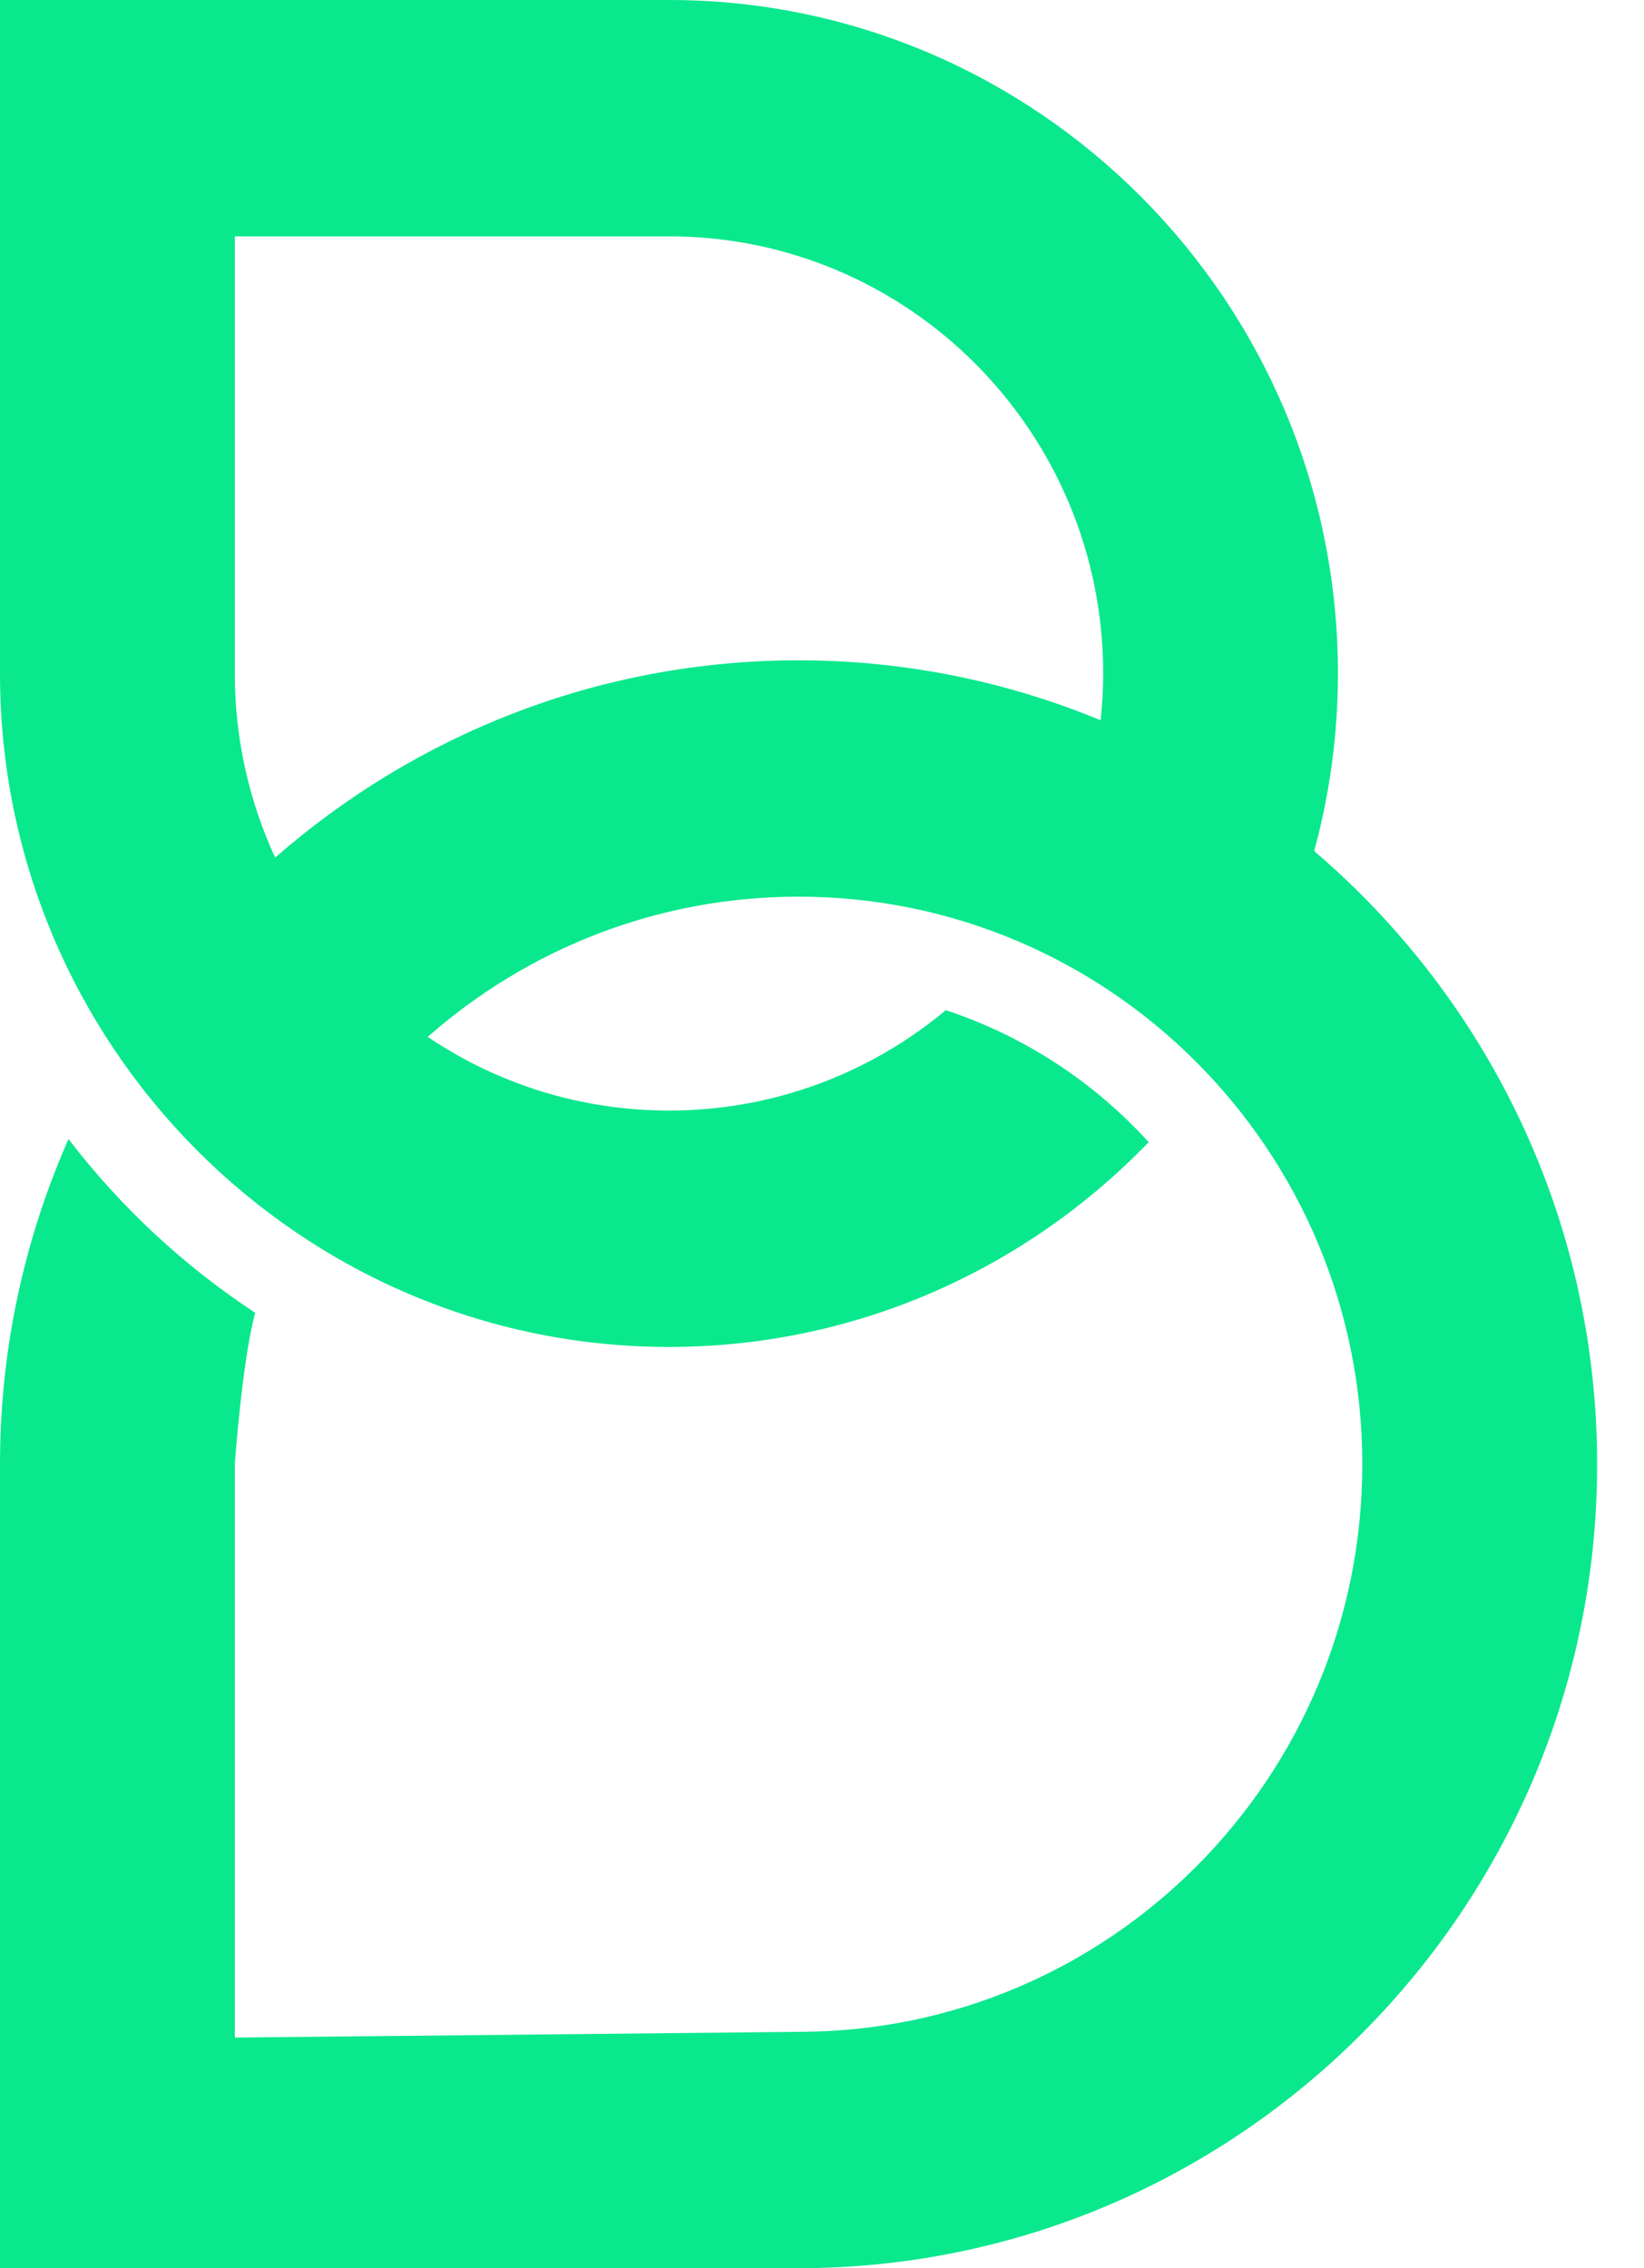 <svg width="29" height="40" viewBox="0 0 29 40" fill="none" xmlns="http://www.w3.org/2000/svg">
<path fill-rule="evenodd" clip-rule="evenodd" d="M19.415 12.702C17.77 12.022 15.971 11.645 14.086 11.645C10.558 11.645 7.329 12.959 4.854 15.124C4.398 14.137 4.142 13.037 4.142 11.877V4.168H11.801C16.03 4.168 19.46 7.619 19.46 11.877C19.46 12.156 19.443 12.43 19.415 12.702ZM23.182 15.009C23.454 14.01 23.601 12.961 23.601 11.877C23.601 5.328 18.307 0 11.801 0H4.142H0V4.168V11.877C0 18.426 5.294 23.754 11.801 23.754C15.117 23.754 18.117 22.367 20.263 20.142L20.262 20.142C19.291 19.073 18.058 18.27 16.697 17.82L16.684 17.815C15.358 18.921 13.657 19.585 11.801 19.585C10.226 19.585 8.762 19.106 7.545 18.286C9.293 16.747 11.581 15.813 14.086 15.813C19.579 15.813 24.031 20.295 24.031 25.823C24.031 31.351 19.579 35.832 14.086 35.832L4.142 35.933V25.823C4.142 25.823 4.269 24.002 4.502 23.152L4.493 23.146C3.234 22.316 2.129 21.287 1.208 20.088C0.434 21.843 0 23.782 0 25.823V40H14.086C21.854 40 28.173 33.64 28.173 25.823C28.173 21.492 26.232 17.611 23.182 15.009Z" fill="#0AE88D"/>
</svg>

